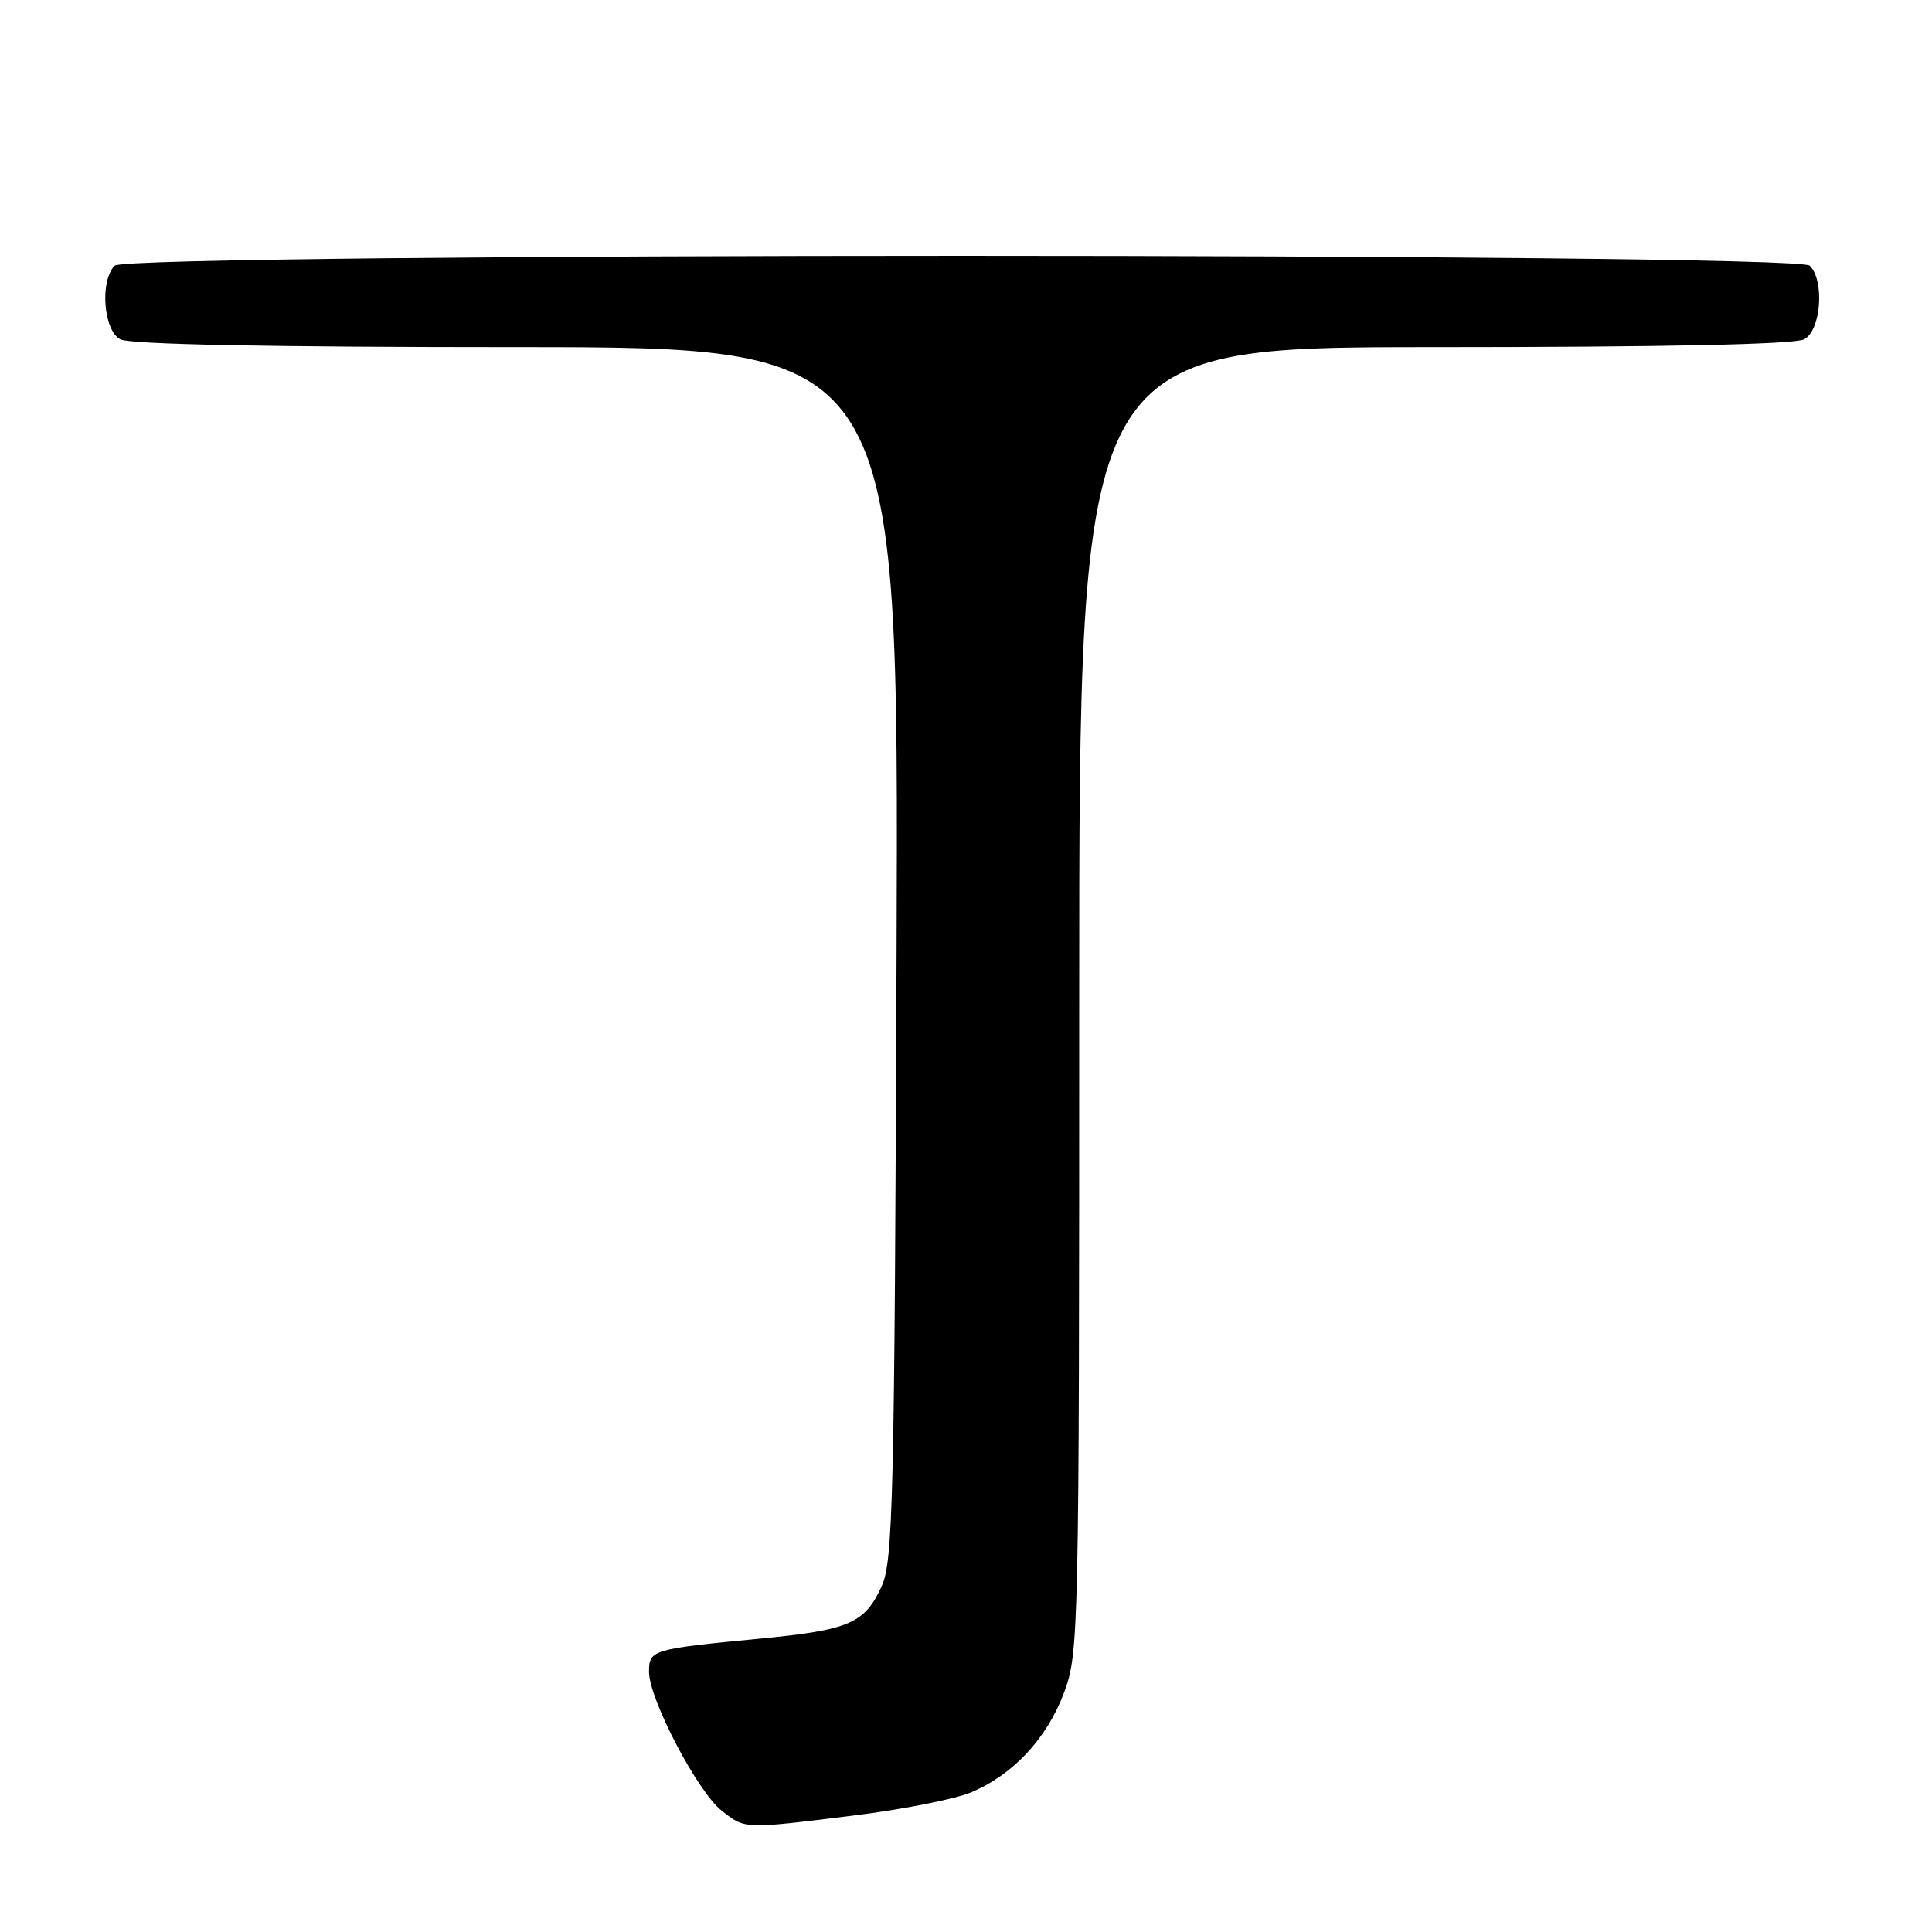 <?xml version="1.0" encoding="UTF-8" standalone="no"?>
<!DOCTYPE svg PUBLIC "-//W3C//DTD SVG 1.1//EN" "http://www.w3.org/Graphics/SVG/1.1/DTD/svg11.dtd" >
<svg xmlns="http://www.w3.org/2000/svg" xmlns:xlink="http://www.w3.org/1999/xlink" version="1.1" viewBox="0 0 256 256">
 <g >
 <path fill="currentColor"
d=" M 113.17 240.56 C 119.55 239.77 126.51 238.40 128.64 237.51 C 134.23 235.18 138.72 230.37 141.00 224.26 C 142.94 219.08 143.00 216.44 143.00 132.46 C 143.00 46.00 143.00 46.00 190.07 46.00 C 220.60 46.00 237.81 45.64 239.07 44.96 C 241.30 43.77 241.79 37.19 239.80 35.20 C 238.06 33.46 16.94 33.46 15.20 35.20 C 13.21 37.19 13.70 43.77 15.93 44.96 C 17.19 45.64 35.51 46.00 68.48 46.00 C 119.10 46.00 119.10 46.00 118.80 126.25 C 118.53 198.58 118.34 206.86 116.83 210.17 C 114.59 215.11 112.55 215.99 100.67 217.13 C 86.33 218.51 86.00 218.61 86.00 221.54 C 86.00 225.12 92.42 237.40 95.60 239.90 C 98.77 242.40 98.47 242.38 113.17 240.56 Z "/>
</g>
</svg>